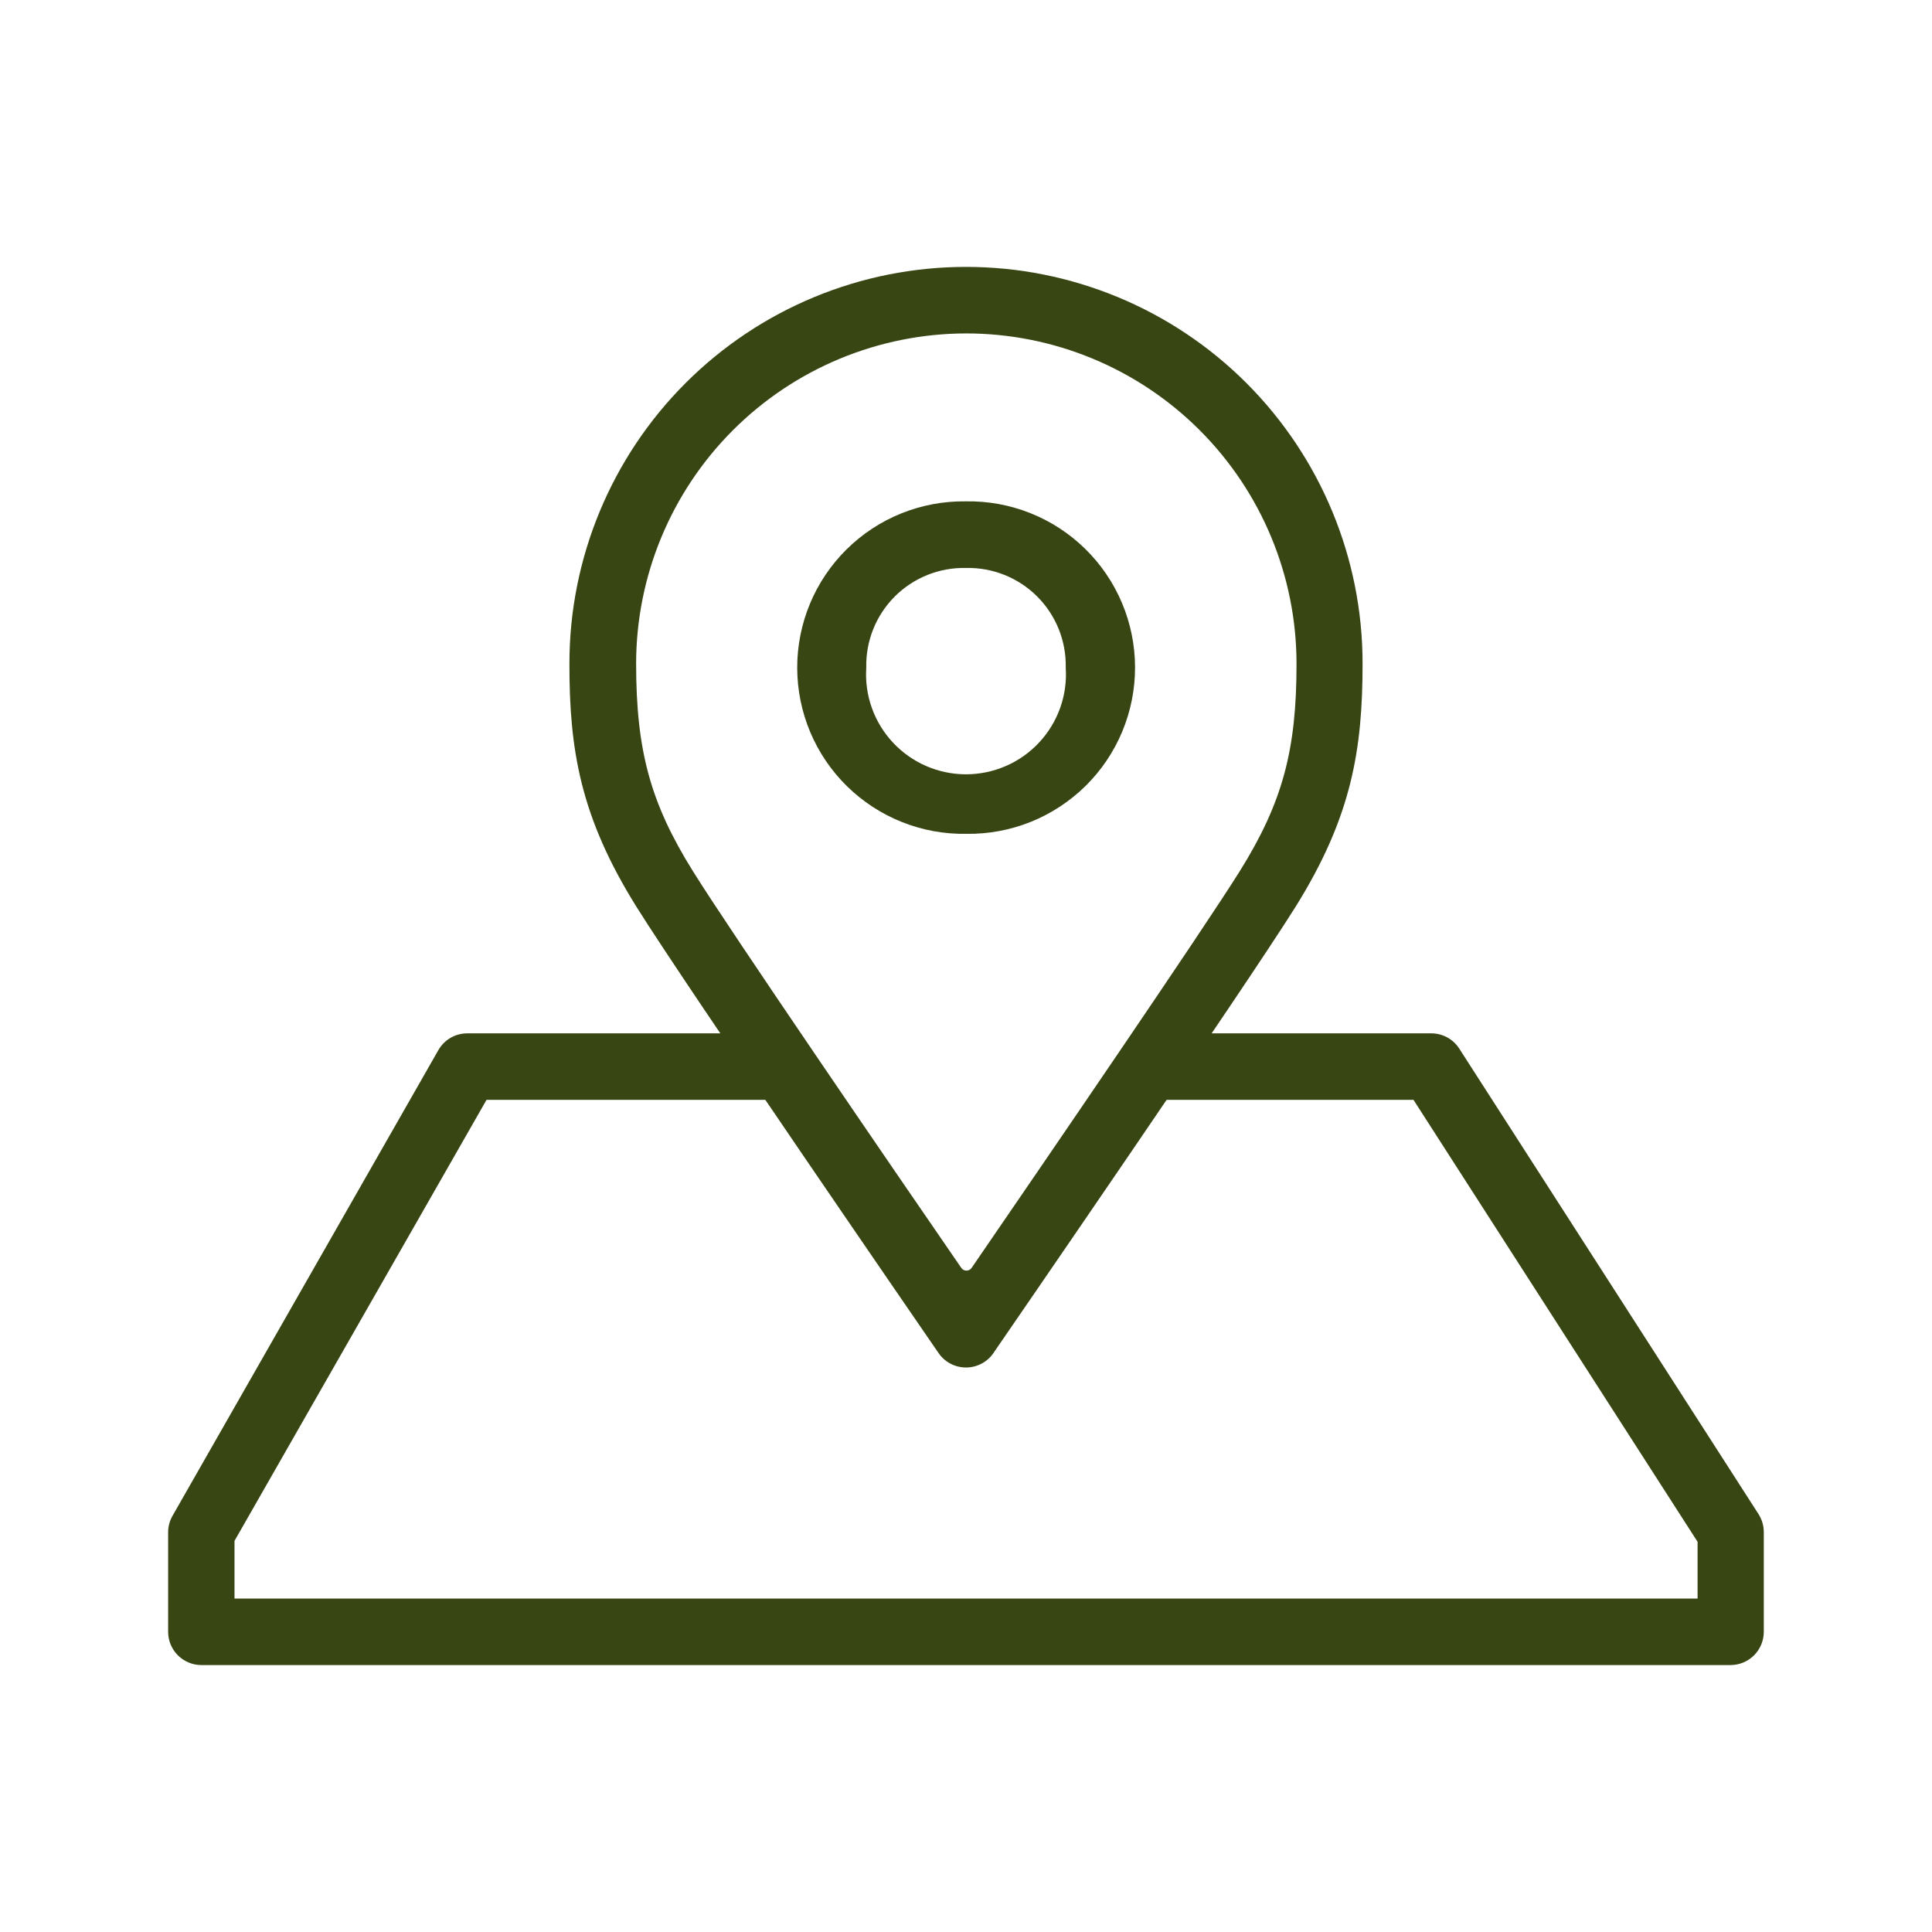 <svg width="90" height="90" viewBox="0 0 90 90" fill="none" xmlns="http://www.w3.org/2000/svg">
<path d="M80.623 77.565H9.377C8.967 77.564 8.574 77.4 8.284 77.109C7.994 76.819 7.832 76.425 7.832 76.015V71.369C7.834 71.099 7.907 70.834 8.043 70.601L20.421 48.918C20.557 48.681 20.753 48.483 20.989 48.346C21.226 48.209 21.494 48.137 21.768 48.137H35.706V51.234H22.665L10.924 71.78V74.468H79.08V71.824L65.845 51.234H54.292V48.137H66.674C66.934 48.137 67.189 48.202 67.417 48.326C67.645 48.45 67.838 48.63 67.978 48.848L81.919 70.533C82.078 70.783 82.164 71.073 82.164 71.369V76.015C82.164 76.425 82.002 76.818 81.713 77.108C81.425 77.398 81.033 77.562 80.623 77.565Z" fill="#374612"/>
<path d="M45.028 38.843C44 38.862 42.979 38.677 42.024 38.297C41.069 37.918 40.198 37.352 39.464 36.633C38.73 35.915 38.146 35.057 37.746 34.11C37.347 33.163 37.14 32.146 37.137 31.118C37.135 30.09 37.337 29.073 37.731 28.124C38.126 27.175 38.706 26.314 39.437 25.591C40.168 24.869 41.035 24.299 41.988 23.915C42.942 23.531 43.962 23.341 44.989 23.355C46.017 23.336 47.038 23.522 47.993 23.902C48.948 24.282 49.818 24.848 50.552 25.568C51.286 26.287 51.869 27.145 52.268 28.093C52.667 29.04 52.873 30.057 52.875 31.085C52.877 32.113 52.674 33.13 52.279 34.079C51.883 35.028 51.303 35.888 50.572 36.61C49.84 37.332 48.972 37.901 48.019 38.285C47.065 38.668 46.045 38.858 45.017 38.843H45.028ZM44.989 26.458C44.377 26.445 43.767 26.556 43.199 26.785C42.63 27.014 42.114 27.355 41.68 27.789C41.247 28.223 40.907 28.74 40.678 29.309C40.45 29.878 40.34 30.487 40.354 31.1C40.311 31.736 40.399 32.375 40.613 32.976C40.827 33.577 41.163 34.127 41.598 34.593C42.034 35.06 42.561 35.431 43.146 35.685C43.731 35.939 44.362 36.07 45 36.07C45.638 36.07 46.269 35.939 46.854 35.685C47.44 35.431 47.966 35.06 48.402 34.593C48.838 34.127 49.173 33.577 49.387 32.976C49.601 32.375 49.689 31.736 49.646 31.1C49.66 30.487 49.549 29.878 49.321 29.309C49.093 28.74 48.752 28.223 48.318 27.789C47.885 27.355 47.368 27.014 46.8 26.785C46.231 26.556 45.621 26.445 45.008 26.458H44.989Z" fill="#374612"/>
<path d="M46.276 63.034C46.134 63.24 45.943 63.409 45.721 63.526C45.498 63.642 45.251 63.703 45 63.703C44.749 63.703 44.502 63.642 44.279 63.526C44.057 63.409 43.866 63.24 43.724 63.034C43.243 62.335 31.94 45.912 29.654 42.251C27.03 38.053 26.52 34.912 26.526 30.907C26.526 26.008 28.472 21.309 31.937 17.844C35.401 14.38 40.1 12.433 45 12.433C49.9 12.433 54.599 14.38 58.063 17.844C61.528 21.309 63.474 26.008 63.474 30.907C63.474 34.912 62.97 38.051 60.346 42.251C58.058 45.91 46.755 62.333 46.276 63.032V63.034ZM45.006 15.532C40.931 15.538 37.025 17.159 34.143 20.04C31.261 22.922 29.639 26.828 29.633 30.903C29.633 34.967 30.298 37.414 32.292 40.604C34.048 43.417 41.52 54.33 44.78 59.063C44.807 59.102 44.843 59.135 44.885 59.157C44.927 59.179 44.974 59.191 45.021 59.191C45.069 59.191 45.115 59.179 45.158 59.157C45.2 59.135 45.236 59.102 45.262 59.063C48.509 54.33 55.981 43.417 57.74 40.604C59.732 37.416 60.403 34.969 60.397 30.905C60.391 26.826 58.766 22.915 55.879 20.033C52.992 17.15 49.08 15.531 45 15.532H45.006Z" fill="#374612"/>
</svg>
